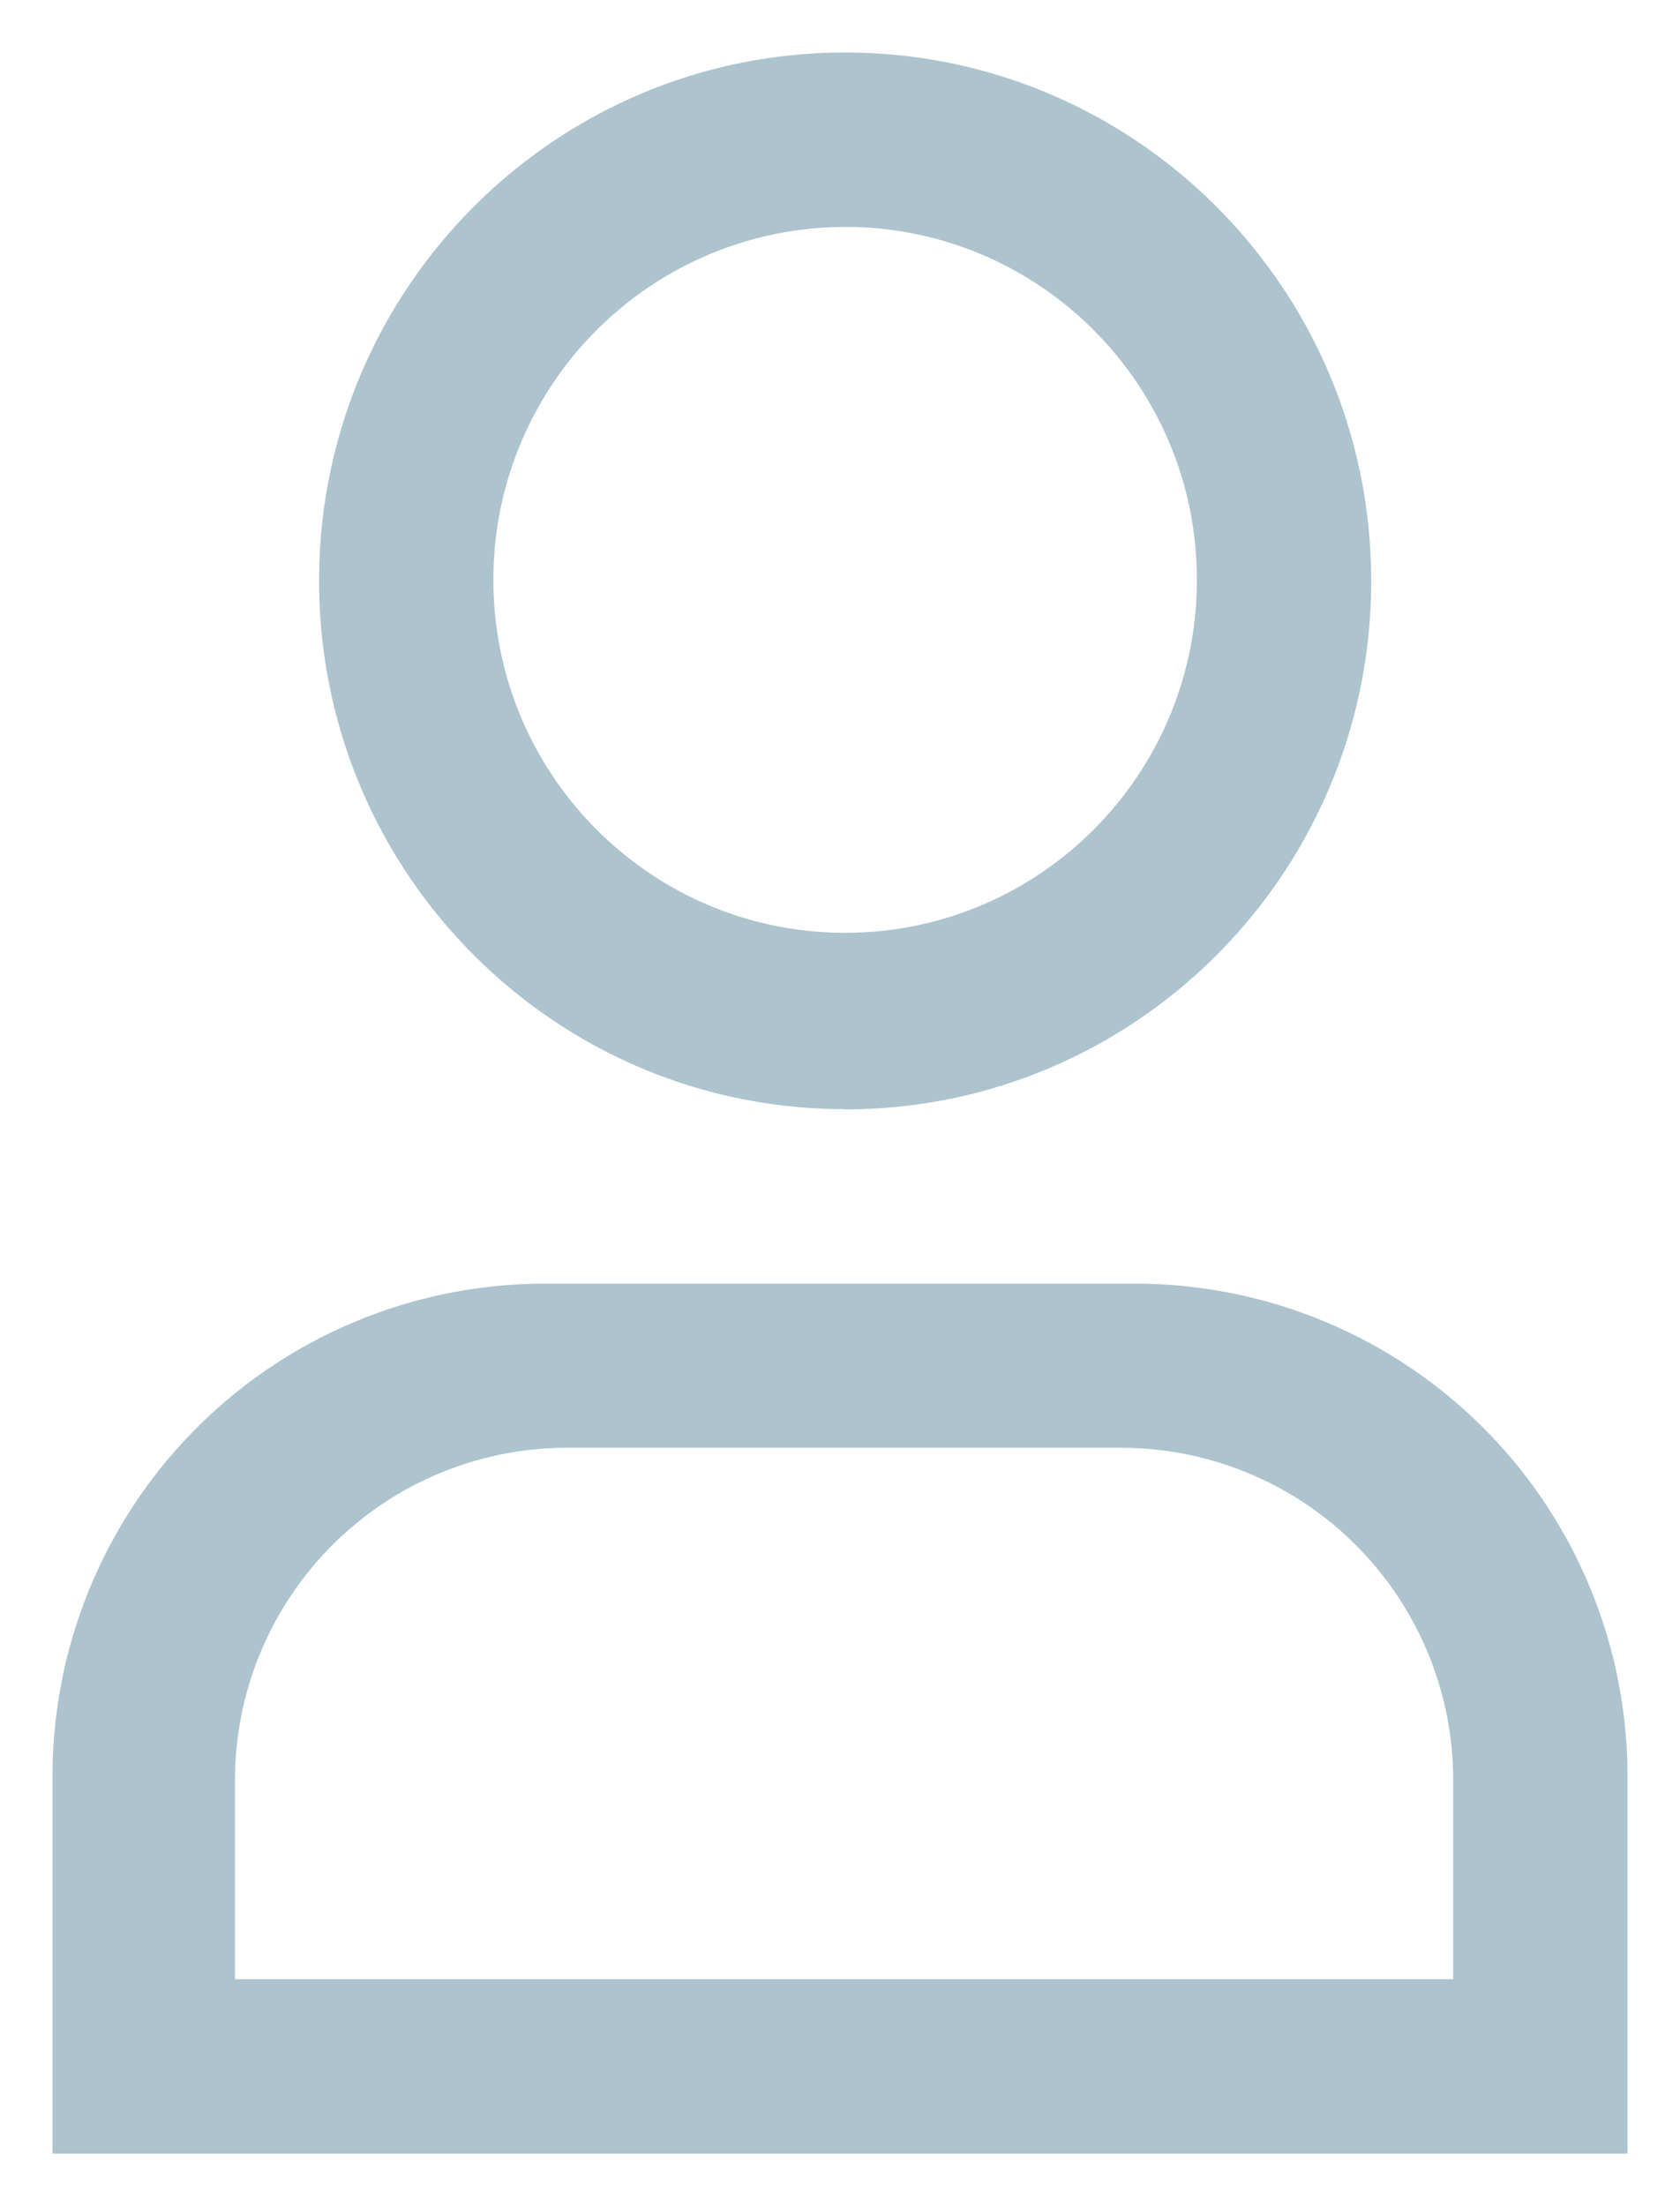 <svg xmlns="http://www.w3.org/2000/svg" width="16" height="21" viewBox="0 0 16 21"><path fill="#adc3ce" d="M.5 20.5v-3.594a4.688 4.688 0 014.687-4.687h5.625a4.687 4.687 0 014.688 4.687V20.5zm13.34-3.555a3.164 3.164 0 00-3.164-3.164H5.402a3.164 3.164 0 00-3.164 3.164v1.895H13.84zm-5.791-6.387c-2.767 0-5.01-2.251-5.01-5.029C3.039 2.752 5.282.5 8.049.5c2.766 0 5.01 2.253 5.01 5.03 0 2.778-2.244 5.03-5.01 5.03zm0-8.398a3.355 3.355 0 00-3.35 3.36c0 1.855 1.5 3.359 3.35 3.359s3.35-1.504 3.35-3.36c0-1.855-1.5-3.359-3.35-3.359z"/></svg>
